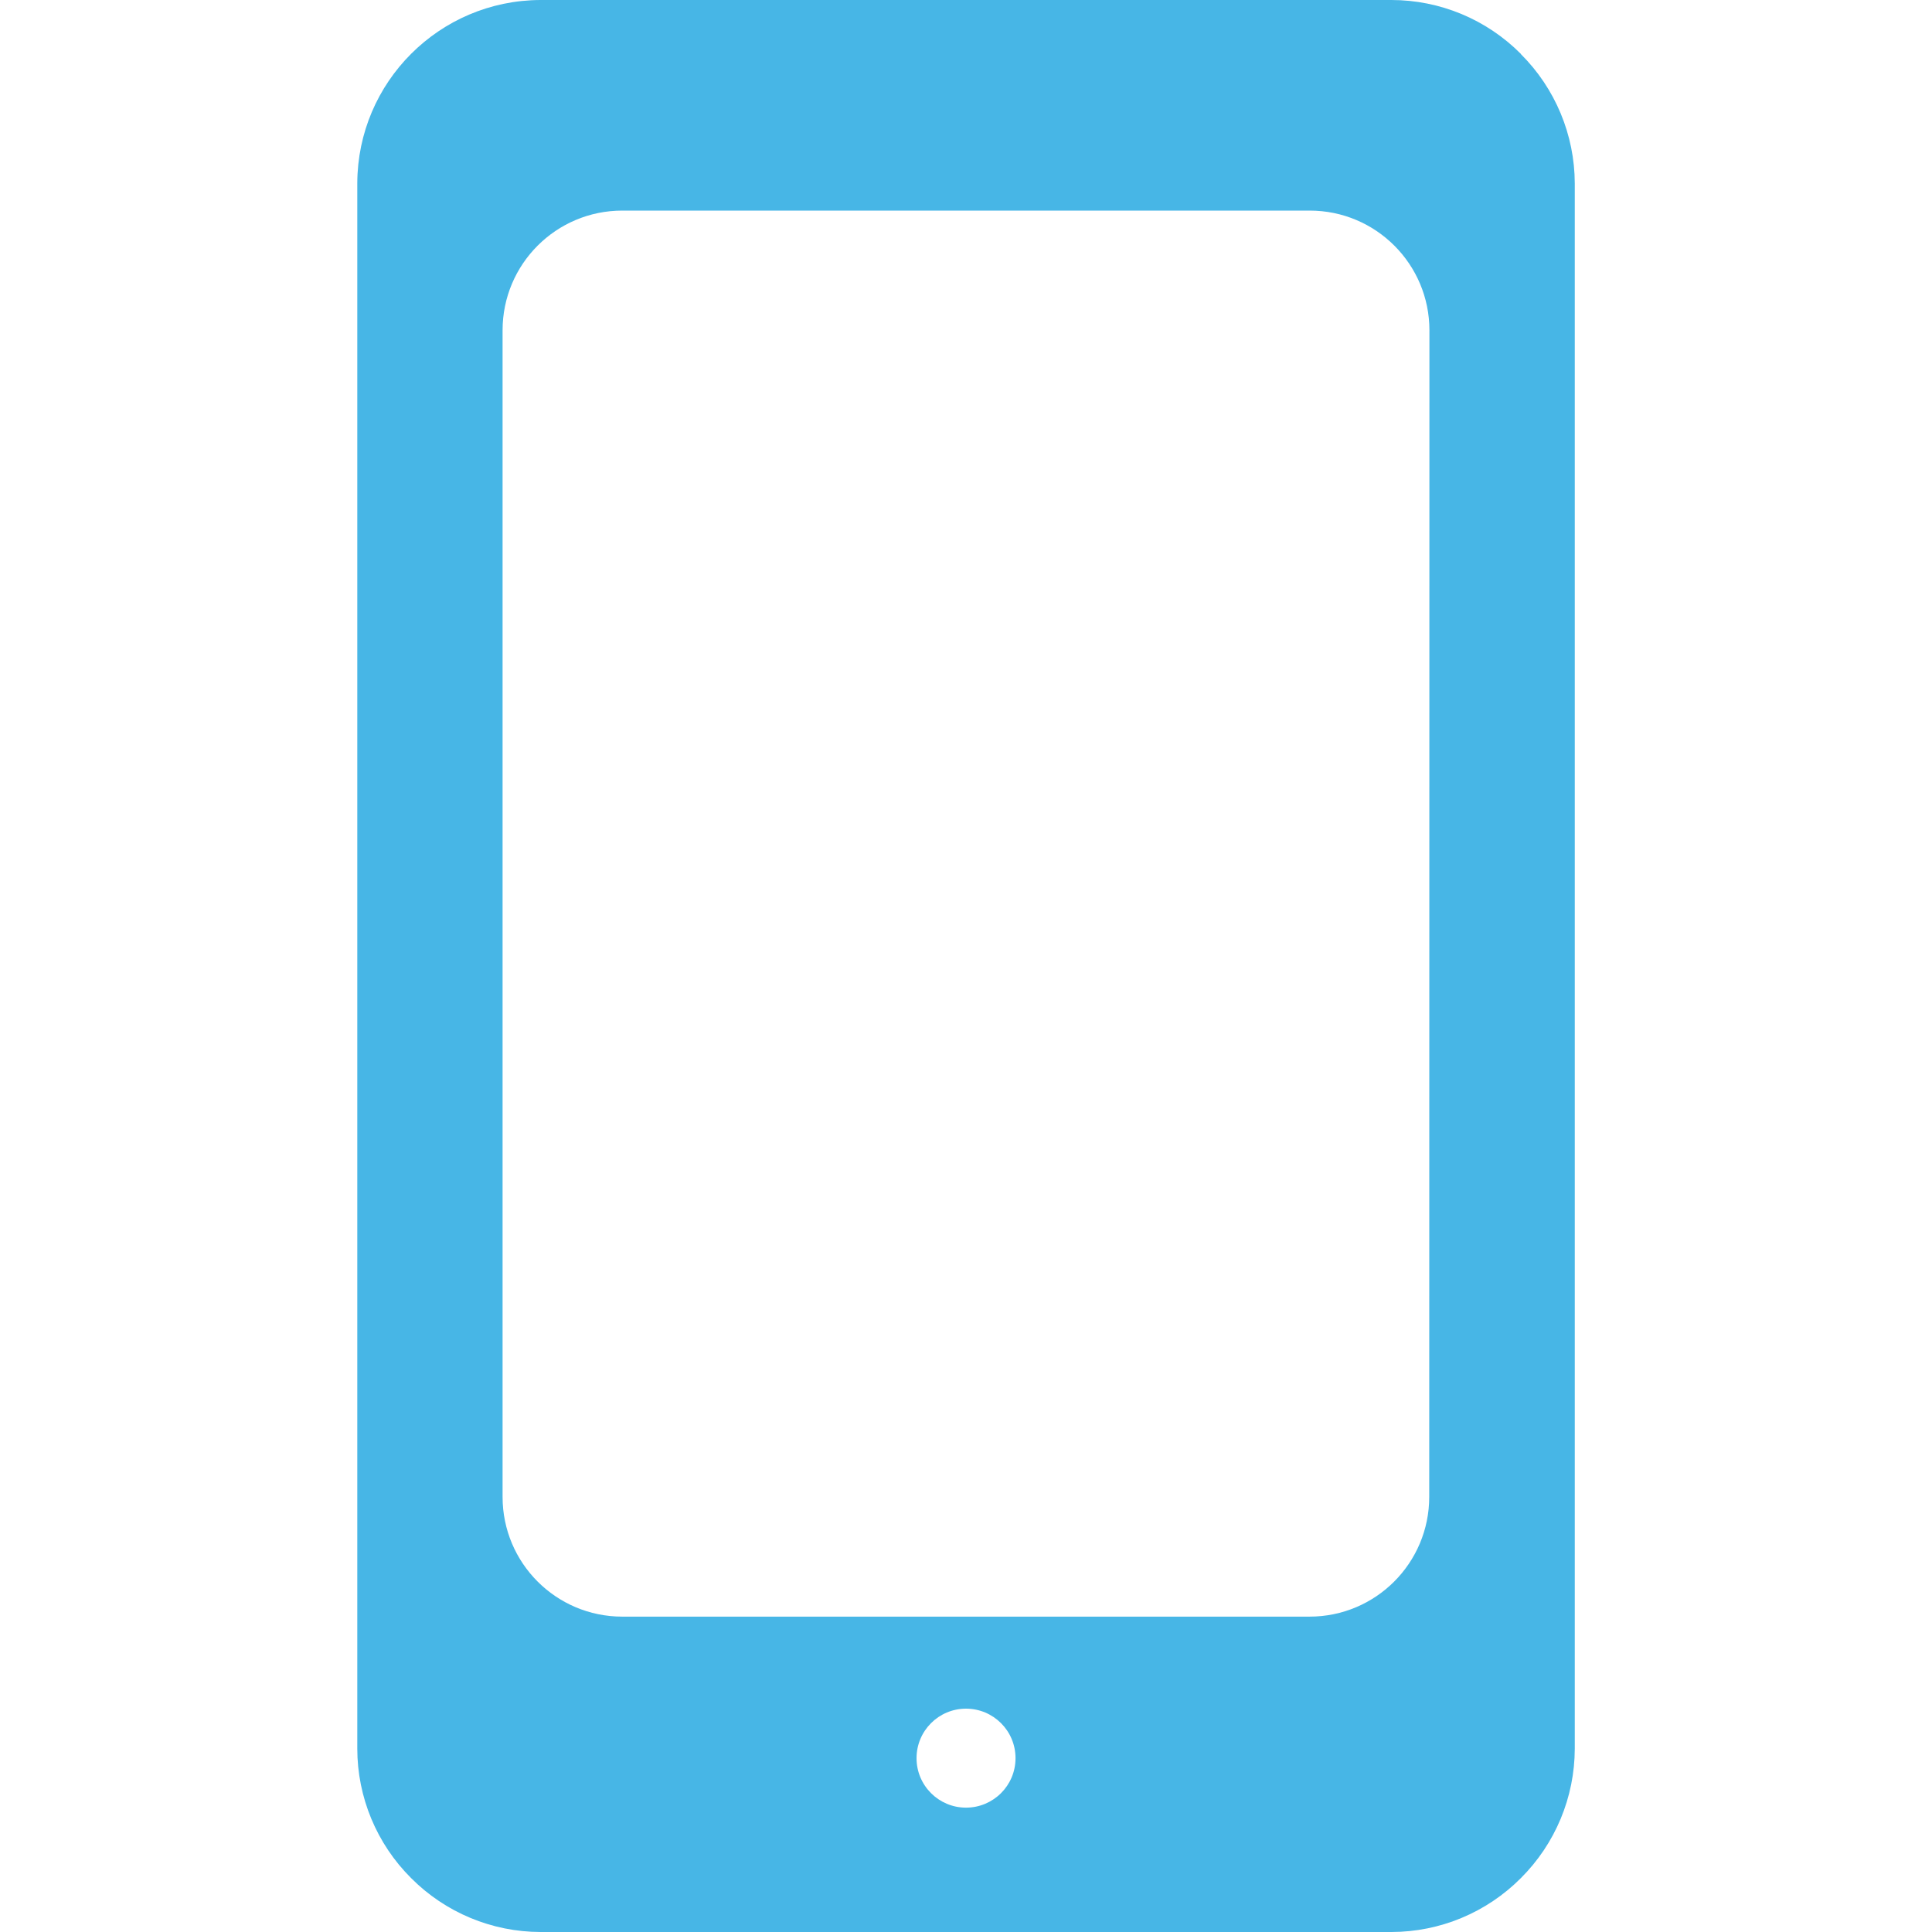 <svg width="30" height="30" viewBox="0 0 30 30" fill="none" xmlns="http://www.w3.org/2000/svg">
<path d="M23.616 0.84V0.837C23.083 0.301 22.36 0 21.604 0H8.393C6.823 0.005 5.553 1.276 5.548 2.845V27.152C5.548 27.907 5.849 28.631 6.384 29.163C6.916 29.698 7.639 29.999 8.393 30H21.608C22.361 29.999 23.084 29.698 23.616 29.163C24.15 28.631 24.451 27.909 24.453 27.155V2.848C24.451 2.094 24.15 1.372 23.616 0.84ZM15 28.069C14.576 28.069 14.232 27.725 14.232 27.301C14.232 26.876 14.576 26.532 15 26.532C15.425 26.532 15.769 26.876 15.769 27.301C15.769 27.725 15.425 28.069 15 28.069ZM22.193 23.244C22.193 24.271 21.361 25.103 20.334 25.103H9.663C8.636 25.103 7.804 24.271 7.804 23.244V5.129C7.804 4.102 8.636 3.27 9.663 3.27H20.337C21.364 3.27 22.196 4.102 22.196 5.129L22.193 23.244Z" fill="#47B6E6"/>
</svg>
